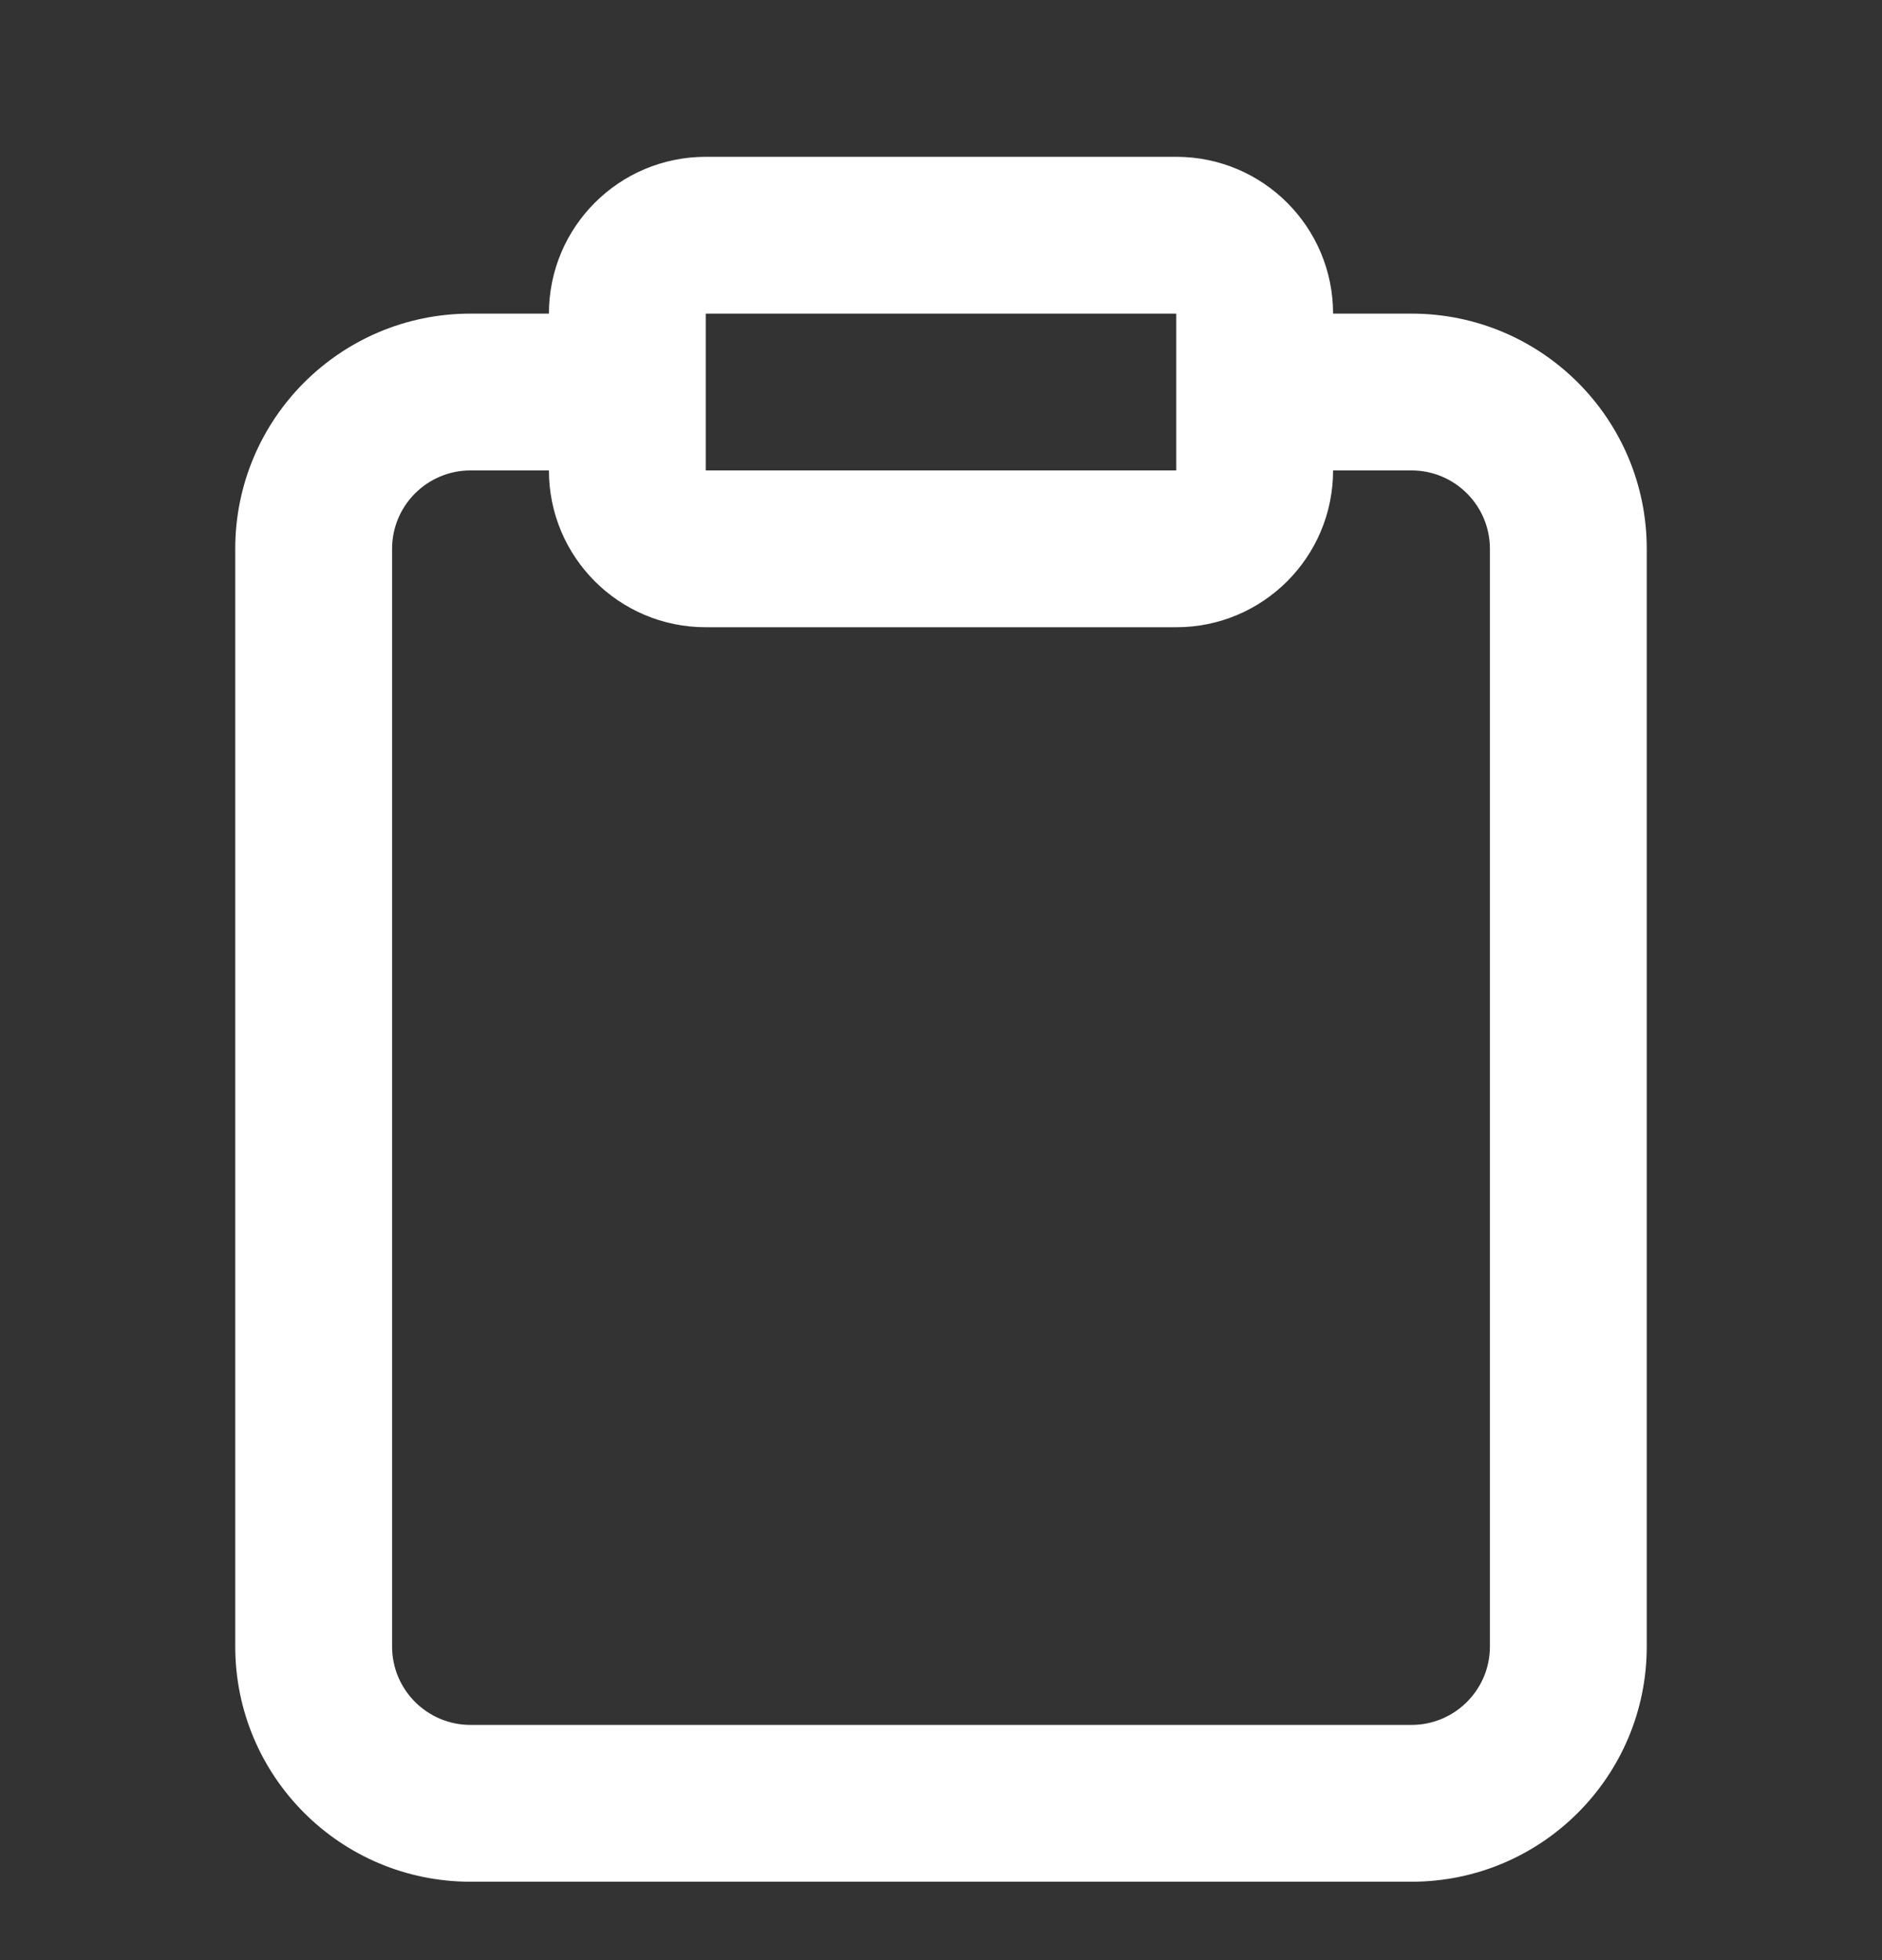 <?xml version="1.0" encoding="UTF-8"?>
<svg width="24px" height="25px" viewBox="0 0 24 25" version="1.1" xmlns="http://www.w3.org/2000/svg" xmlns:xlink="http://www.w3.org/1999/xlink">
    <rect x="0" y="0" width="24" height="25" fill="#333333" stroke="none"/>
    <title>F40732DF-70C5-4927-80E0-308113E1CC74</title>
    <g id="Setting---Company" stroke="none" stroke-width="1" fill="none" fill-rule="evenodd">
        <g id="0100---Setting---Company" transform="translate(-32, -656)" fill="#FFFFFF">
            <g id="2.-Atoms/List/Services-Menu" transform="translate(0, 641)">
                <g id="1.-Subatoms/Icons/activity" transform="translate(32, 16)">
                    <path d="M15,1 C16.105,1 17,1.895 17,3 L18,3 C19.657,3 21,4.343 21,6 L21,6 L21,20 C21,21.657 19.657,23 18,23 L18,23 L6,23 C4.343,23 3,21.657 3,20 L3,20 L3,6 C3,4.343 4.343,3 6,3 L6,3 L7,3 C7,1.895 7.895,1 9,1 L15,1 Z M7,5 L6,5 C5.448,5 5,5.448 5,6 L5,6 L5,20 C5,20.552 5.448,21 6,21 L6,21 L18,21 C18.552,21 19,20.552 19,20 L19,20 L19,6 C19,5.448 18.552,5 18,5 L18,5 L17,5 C17,6.105 16.105,7 15,7 L9,7 C7.895,7 7,6.105 7,5 Z M15,3 L9,3 L9,5 L15,5 L15,3 Z" id="Combined-Shape"></path>
                </g>
            </g>
        </g>
    </g>
</svg>